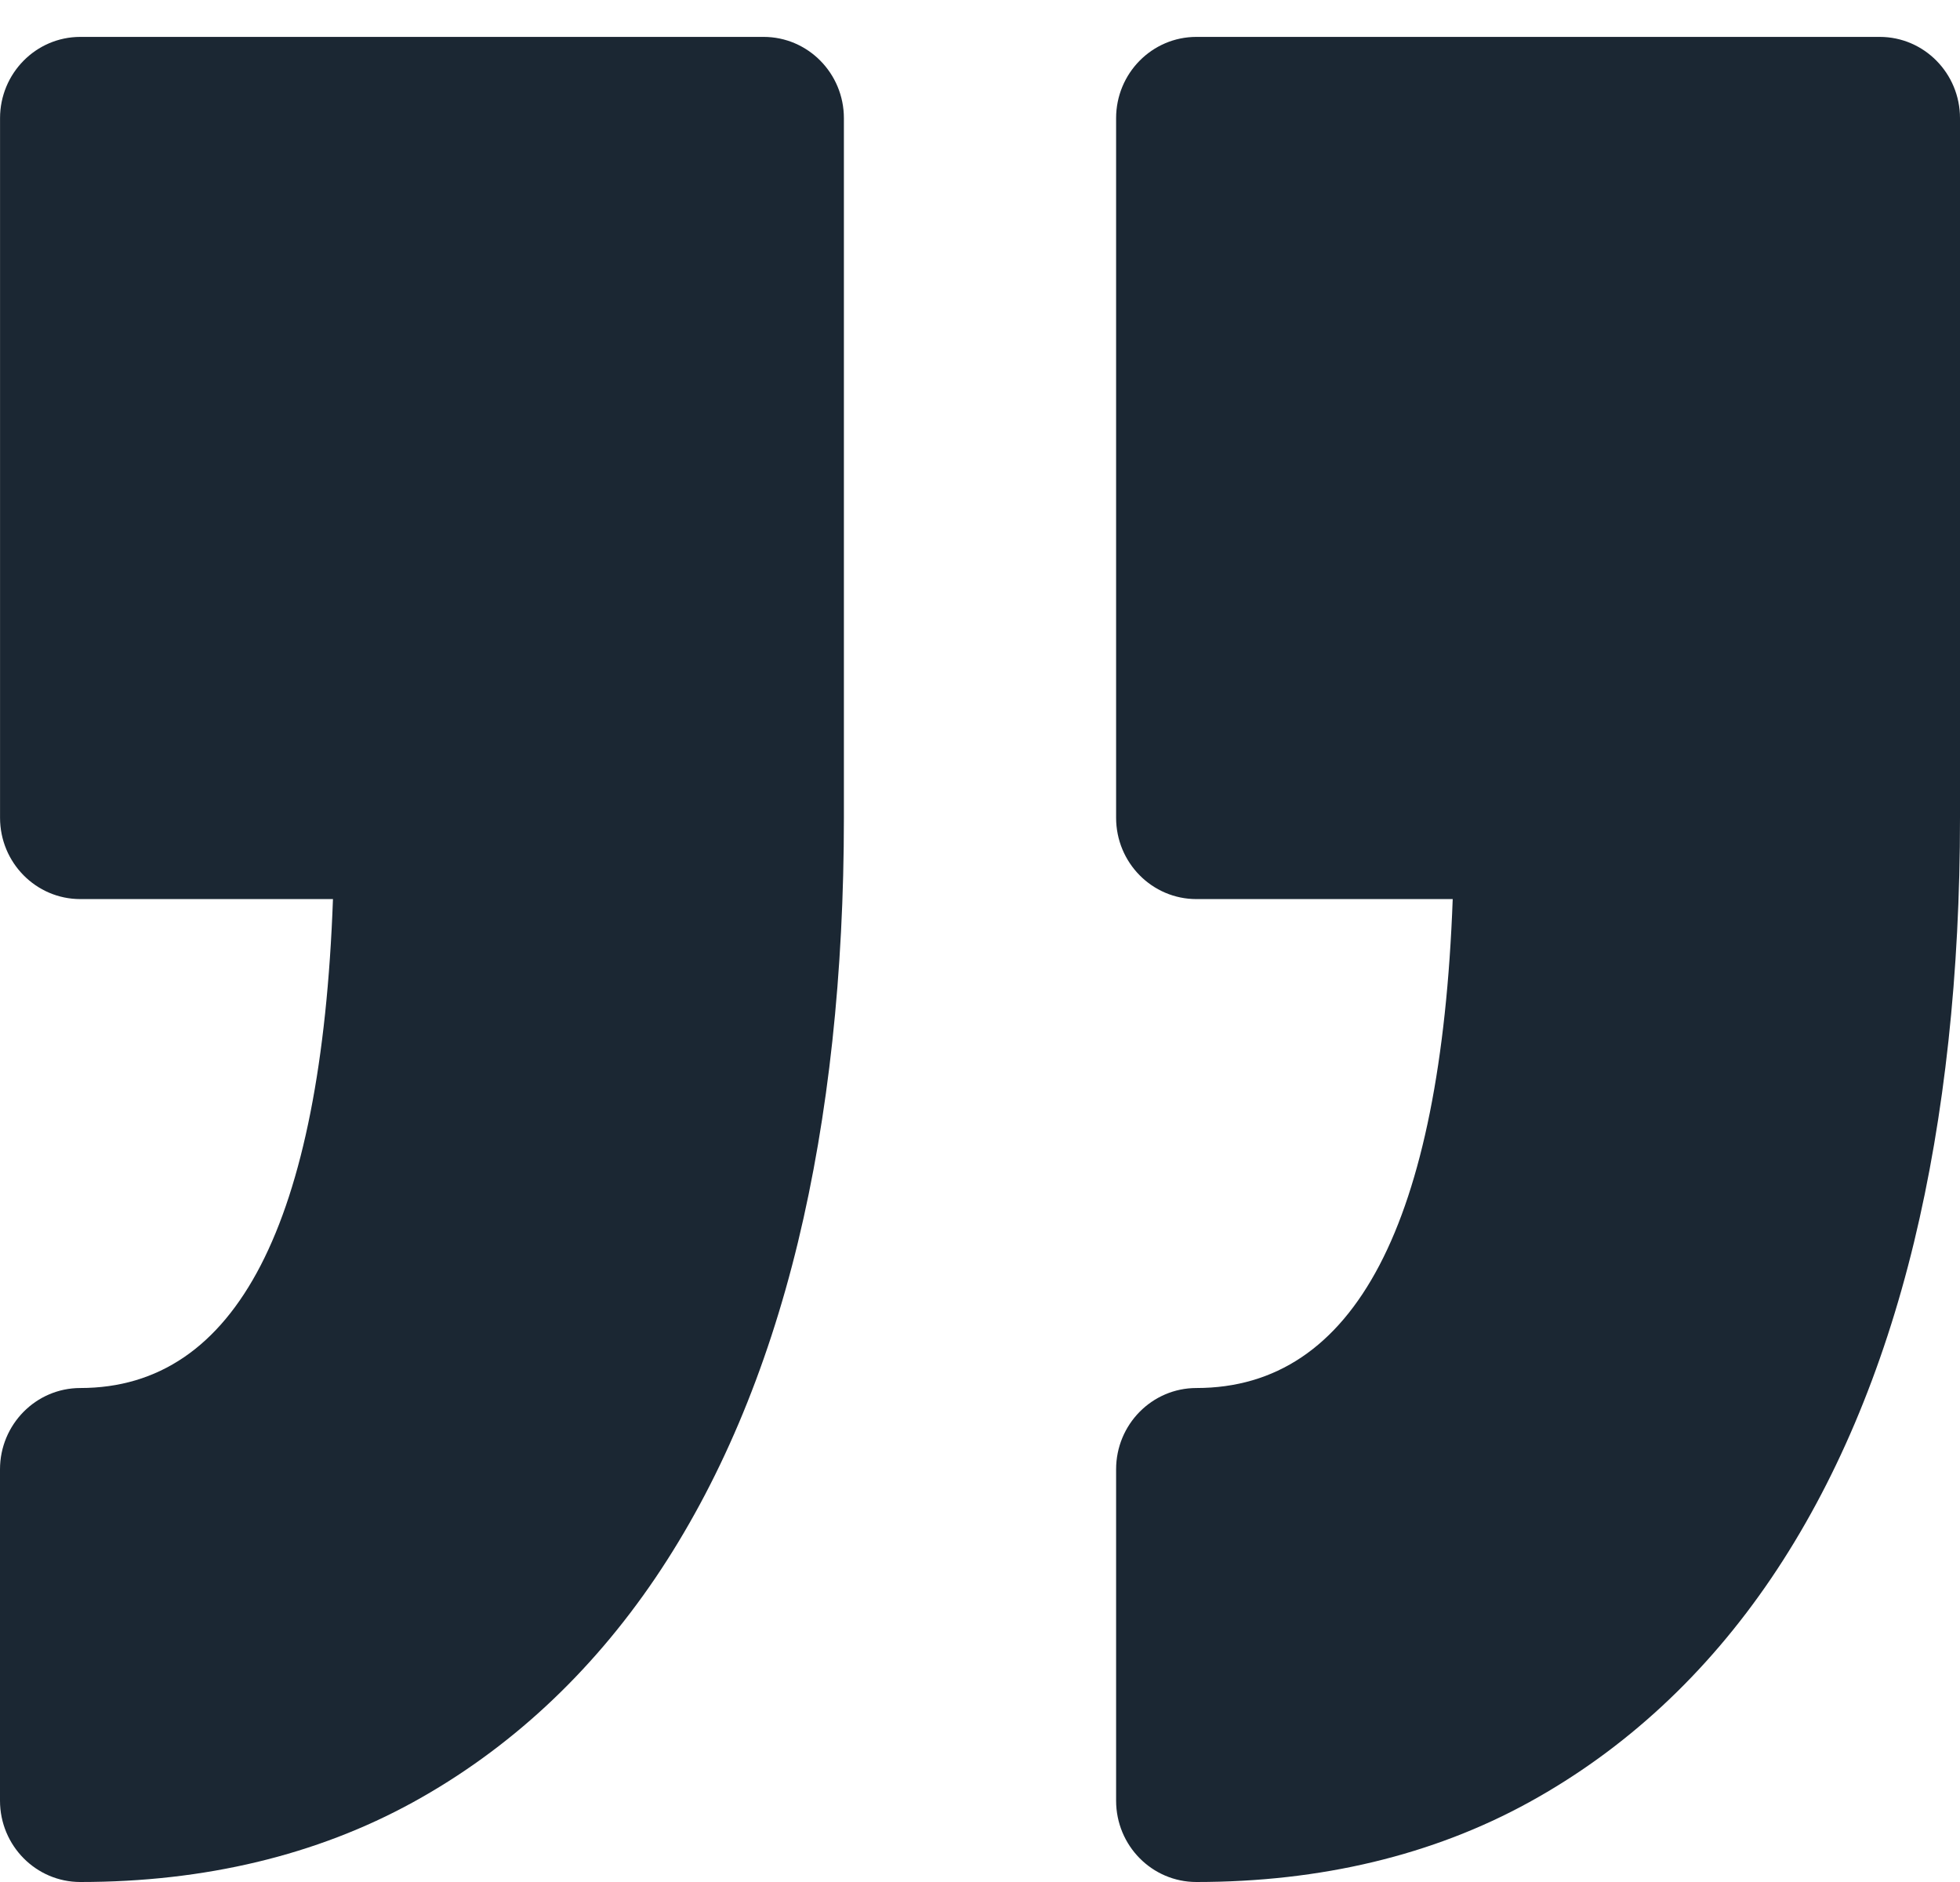 <svg width="50" height="48" viewBox="0 0 50 48" fill="none" xmlns="http://www.w3.org/2000/svg">
<path d="M28.472 45.925V37.476C28.472 36.33 29.389 35.401 30.521 35.401C34.558 35.401 36.754 31.208 37.059 22.931L30.521 22.931C29.389 22.931 28.472 22.002 28.472 20.856L28.472 3.015C28.472 1.87 29.389 0.941 30.521 0.941H47.952C49.084 0.941 50 1.871 50 3.015L50 20.856C50 24.824 49.605 28.465 48.828 31.679C48.03 34.975 46.806 37.857 45.19 40.245C43.528 42.699 41.448 44.624 39.008 45.966C36.552 47.316 33.696 48 30.52 48C29.389 48 28.472 47.072 28.472 45.925ZM2.049 35.401C0.918 35.401 2.12833e-07 36.331 2.12833e-07 37.476V45.925C2.12833e-07 47.071 0.918 48 2.049 48C5.224 48 8.08 47.315 10.536 45.966C12.976 44.624 15.056 42.699 16.719 40.245C18.335 37.857 19.559 34.975 20.357 31.678C21.134 28.463 21.528 24.822 21.528 20.856L21.528 3.015C21.528 1.87 20.611 0.941 19.479 0.941H2.049C0.918 0.941 0.001 1.871 0.001 3.015L0.001 20.856C0.001 22.002 0.918 22.931 2.049 22.931L8.494 22.931C8.194 31.208 6.03 35.401 2.049 35.401Z" fill="#1B2733"/>
</svg>
